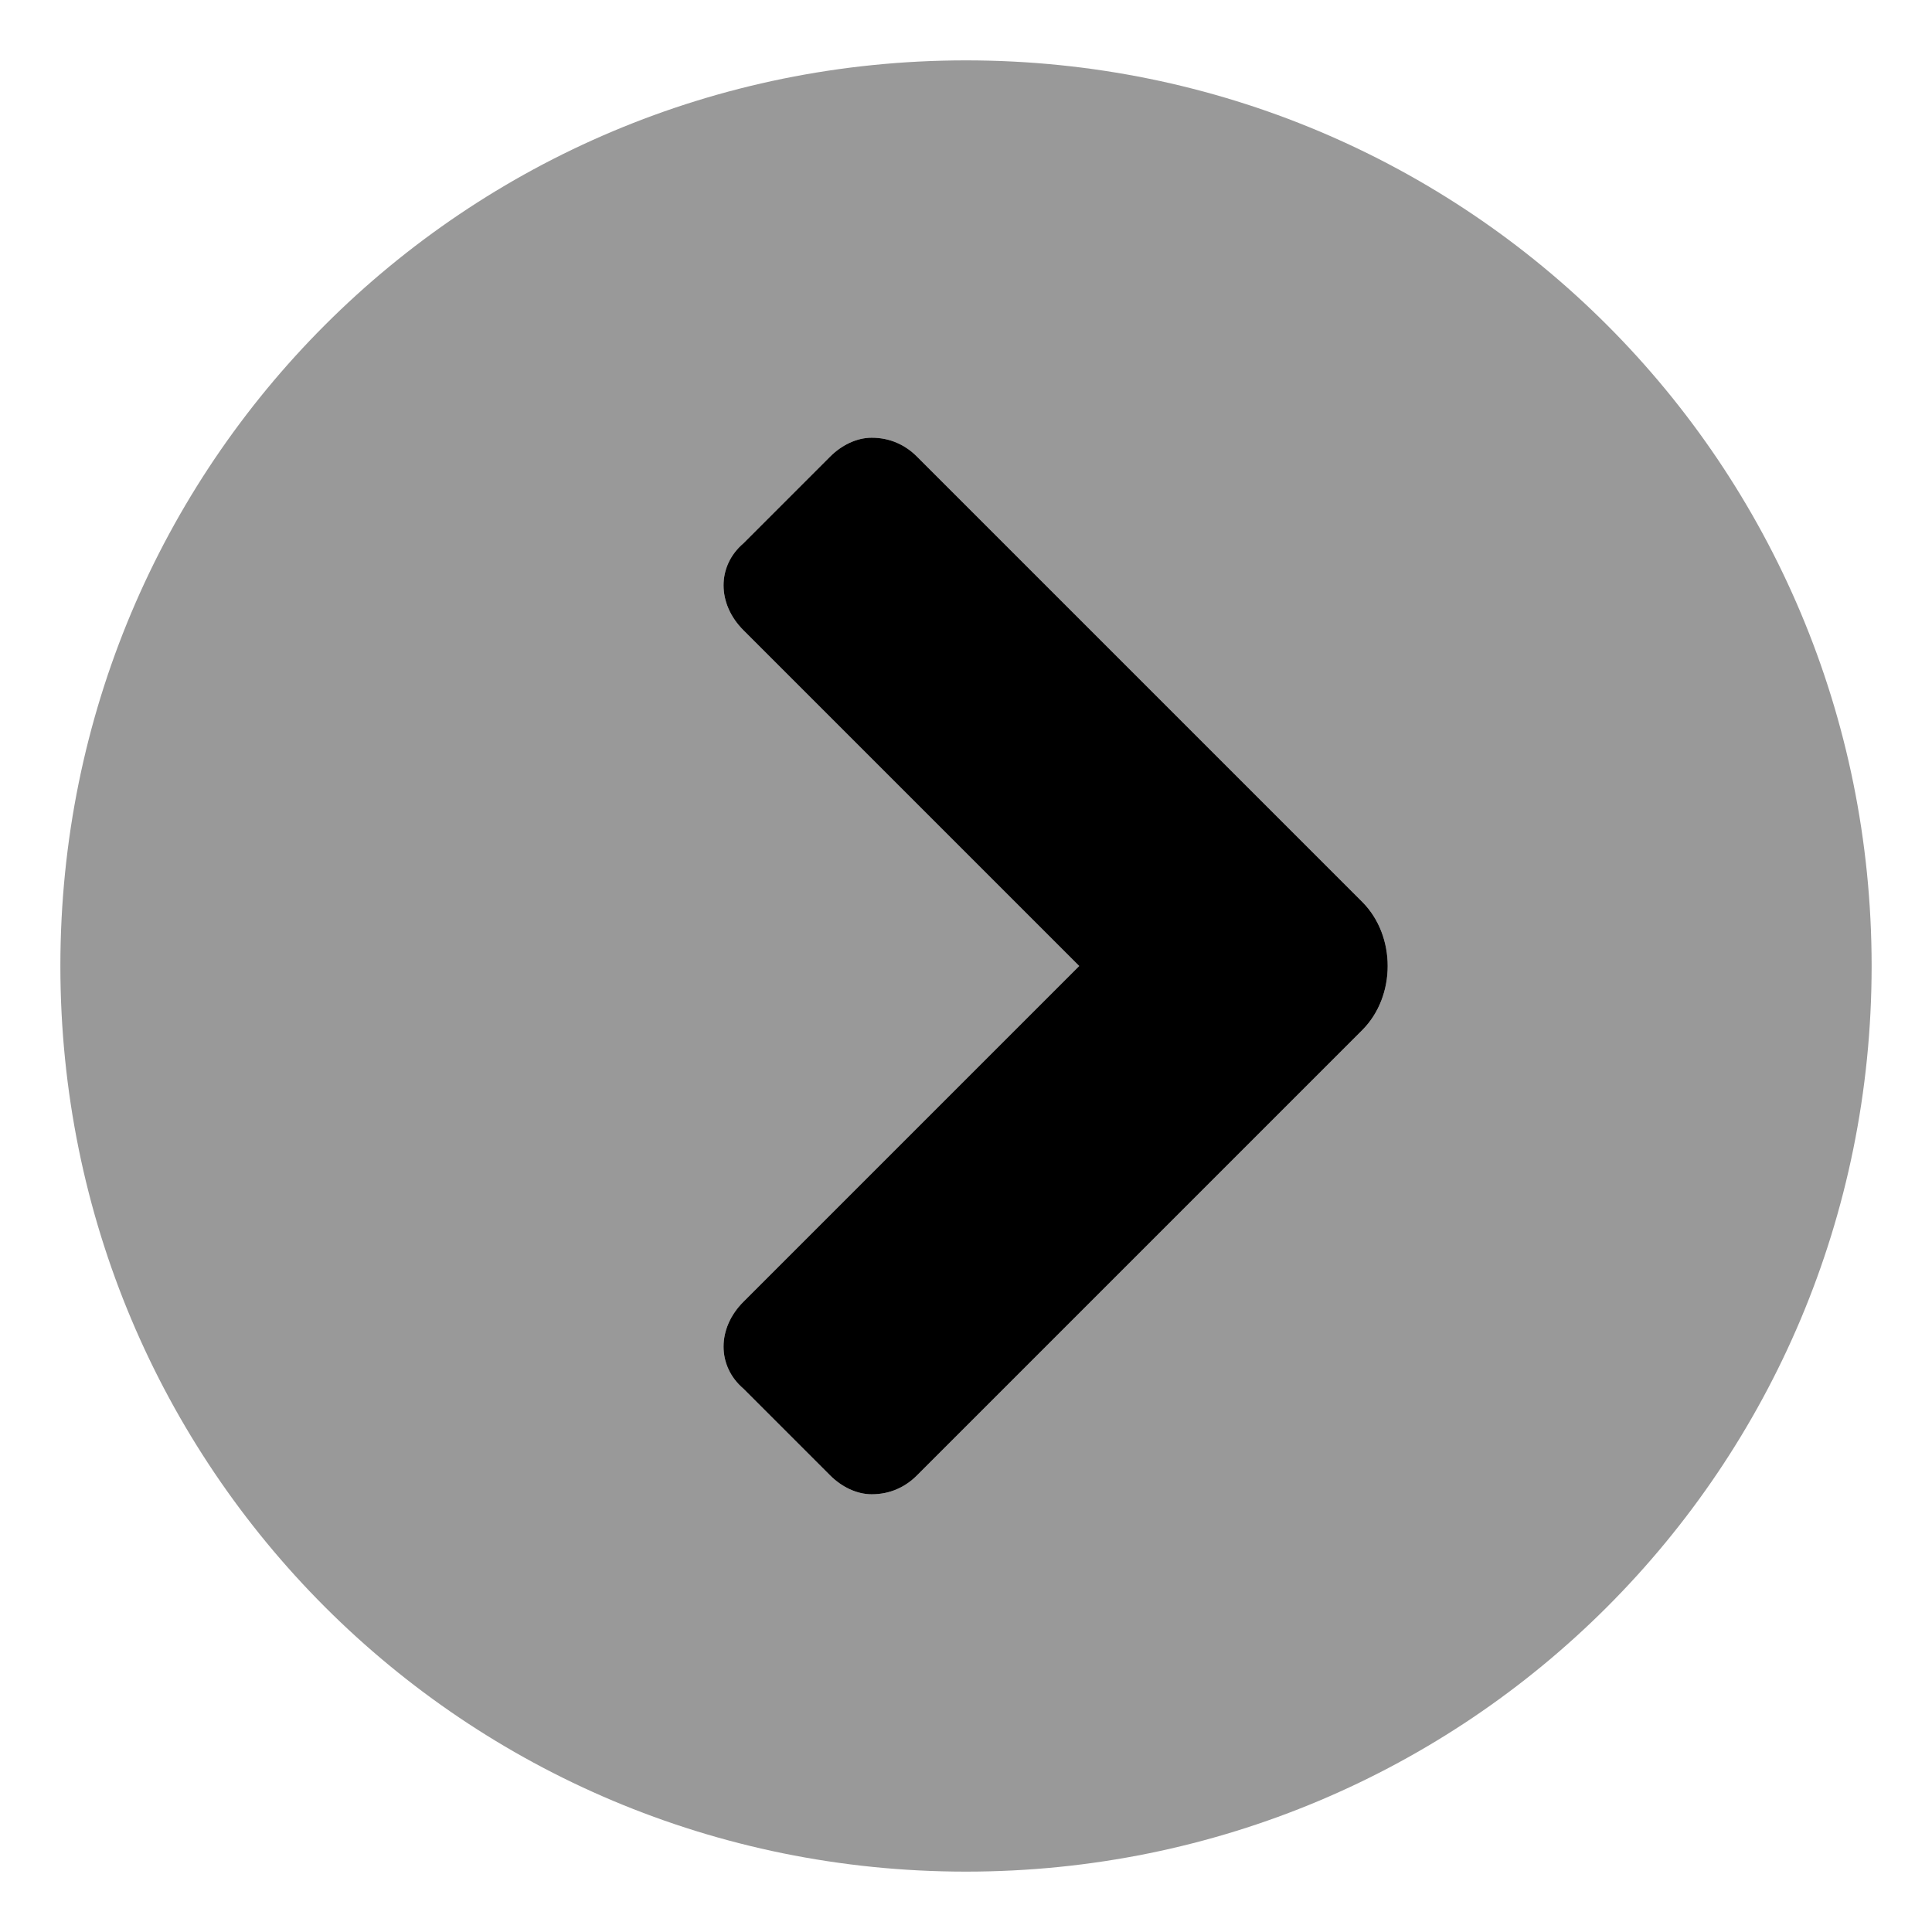 <svg xmlns="http://www.w3.org/2000/svg" viewBox="0 0 512 512"><!-- Font Awesome Pro 6.0.0-alpha1 by @fontawesome - https://fontawesome.com License - https://fontawesome.com/license (Commercial License) --><defs><style>.fa-secondary{opacity:.4}</style></defs><path d="M16 256C16 389 123 496 256 496S496 389 496 256S389 16 256 16S16 123 16 256ZM243 121L361 239C370 248 370 264 361 273L243 391C240 394 236 396 231 396C227 396 223 394 220 391L197 368C190 362 190 352 197 345L286 256L197 167C190 160 190 150 197 144L220 121C223 118 227 116 231 116C236 116 240 118 243 121Z" class="fa-secondary"/><path d="M243 121L361 239C370 248 370 264 361 273L243 391C240 394 236 396 231 396C227 396 223 394 220 391L197 368C190 362 190 352 197 345L286 256L197 167C190 160 190 150 197 144L220 121C223 118 227 116 231 116C236 116 240 118 243 121Z" class="fa-primary"/></svg>